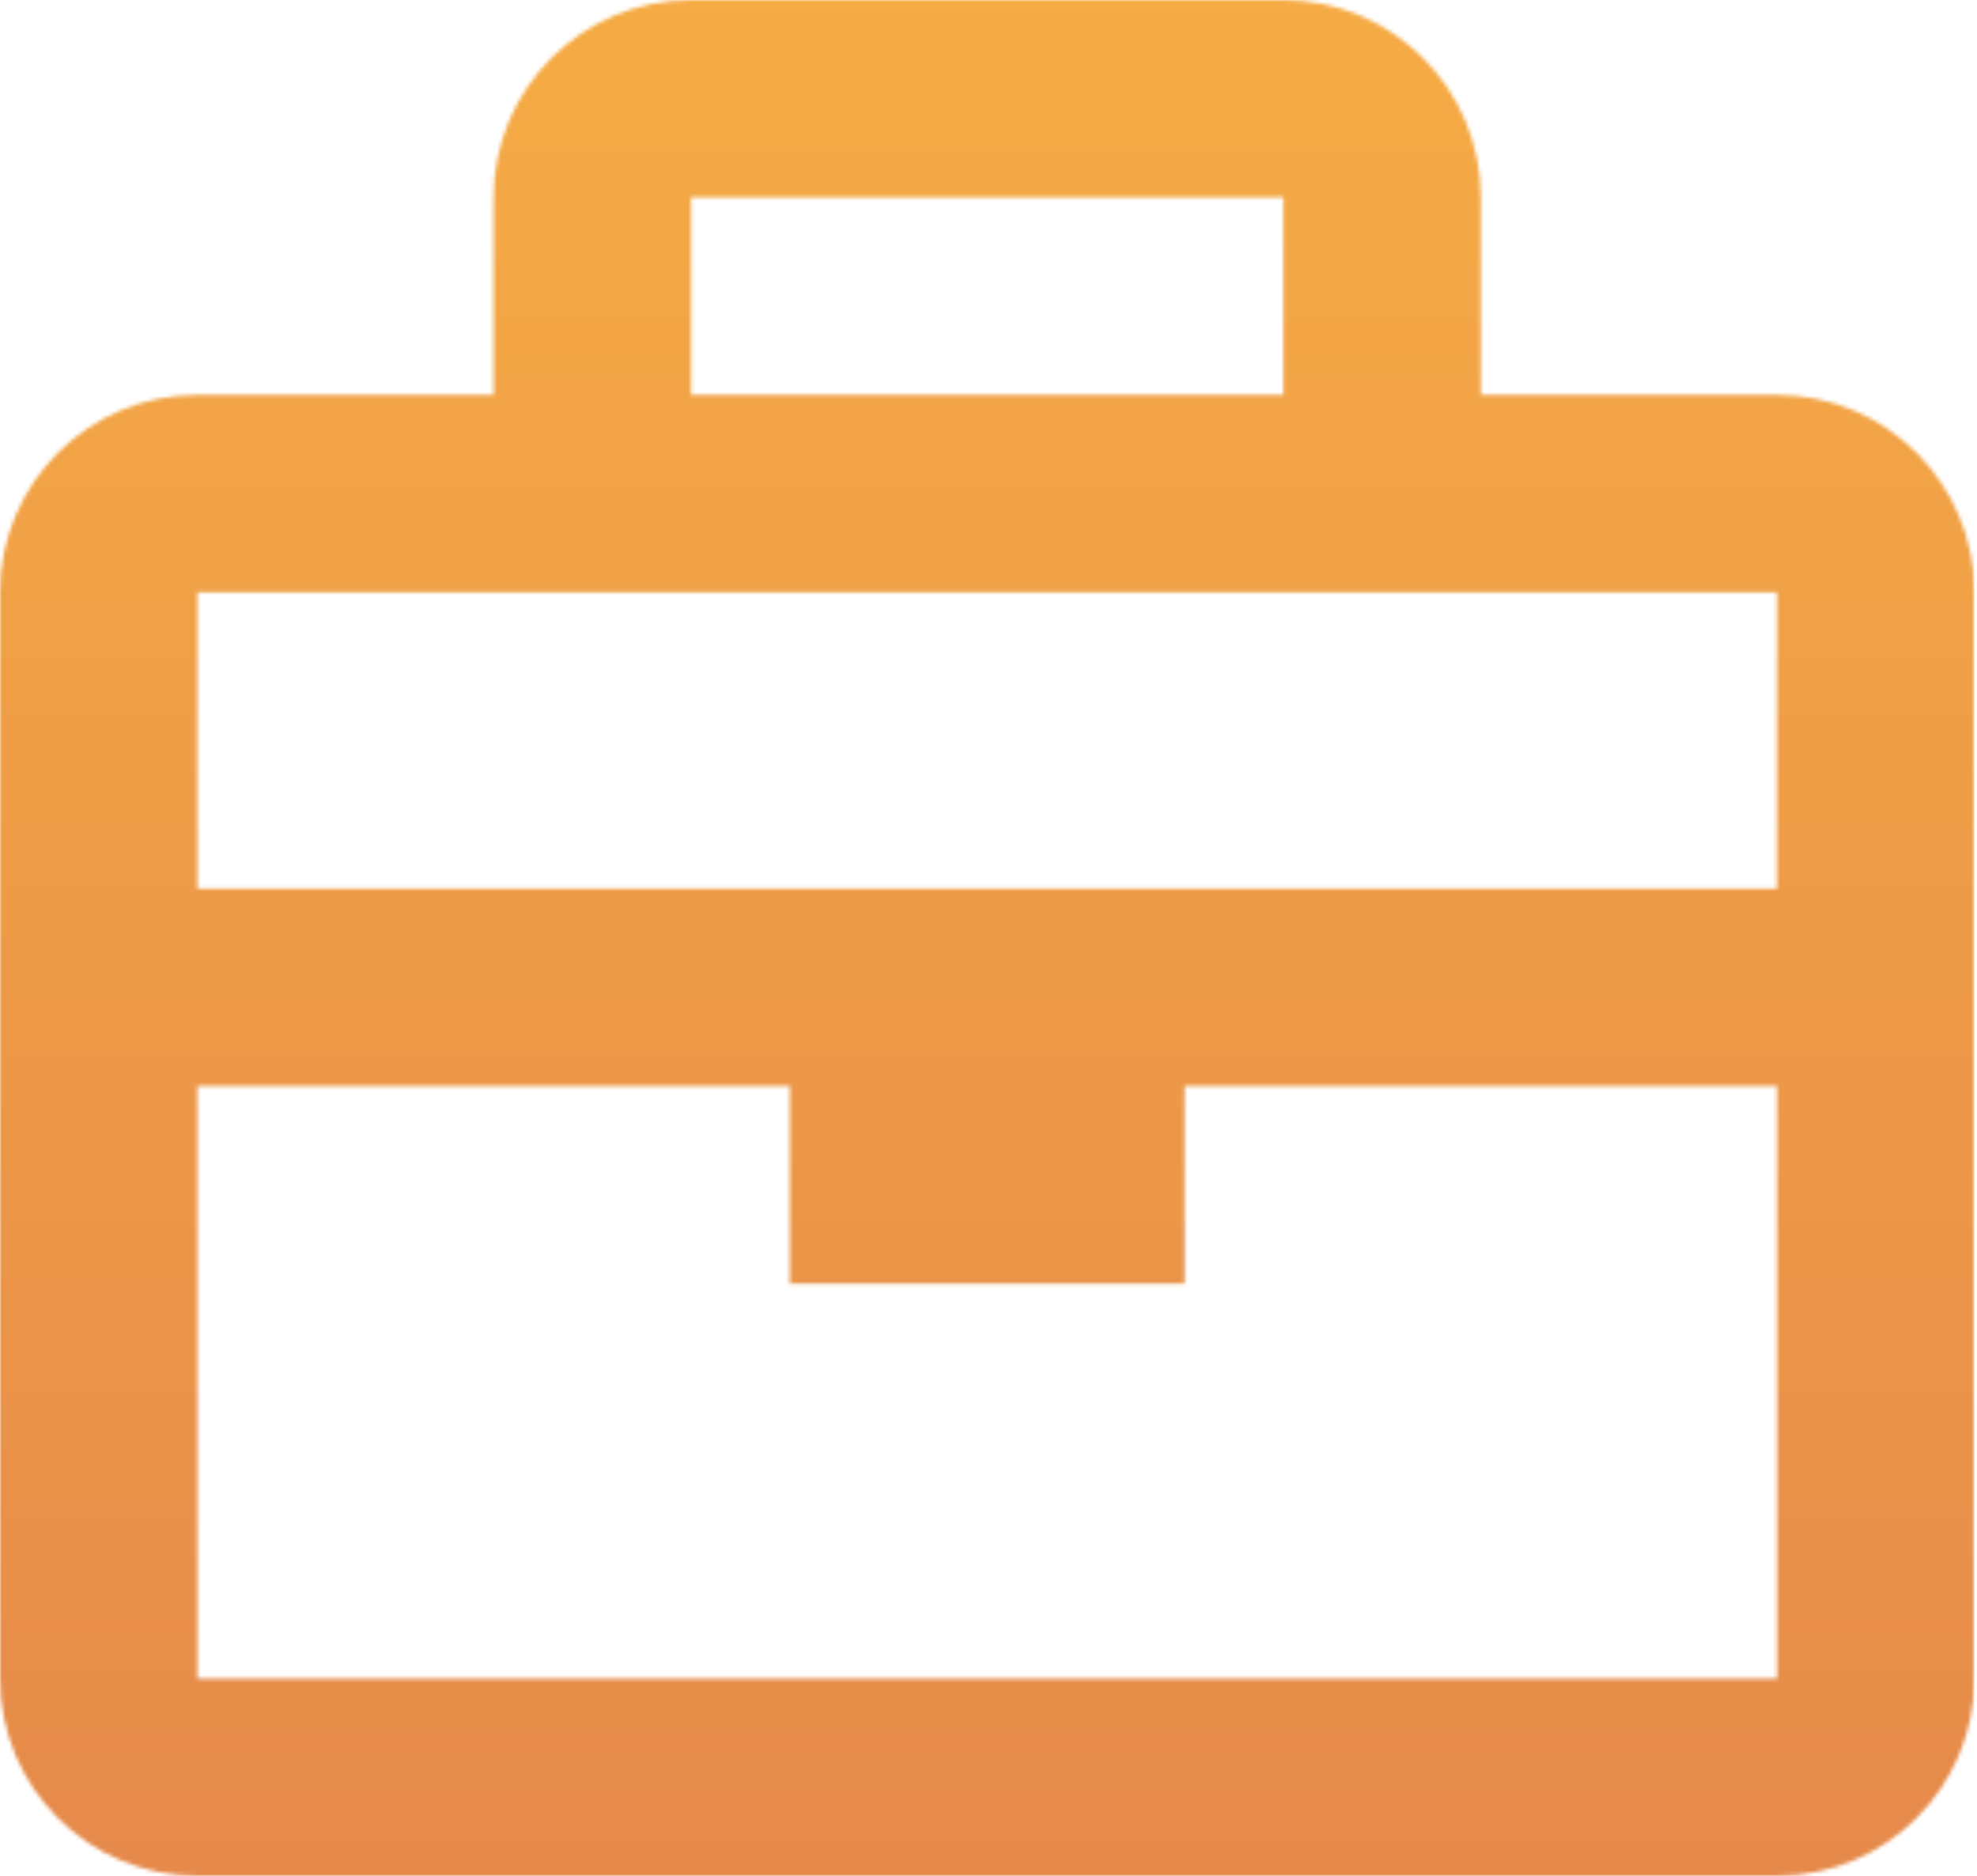 <svg width="527" height="500" viewBox="0 0 527 500" fill="none" xmlns="http://www.w3.org/2000/svg">
<mask id="mask0_111_6" style="mask-type:alpha" maskUnits="userSpaceOnUse" x="0" y="0" width="527" height="500">
<path d="M473.684 105.263H394.737V52.632C394.737 23.605 371.132 0 342.105 0H184.211C155.184 0 131.579 23.605 131.579 52.632V105.263H52.632C23.605 105.263 0 128.868 0 157.895V447.368C0 476.395 23.605 500 52.632 500H473.684C502.711 500 526.316 476.395 526.316 447.368V157.895C526.316 128.868 502.711 105.263 473.684 105.263ZM342.105 52.632V105.263H184.211V52.632H342.105ZM157.895 157.895H368.421H473.684V236.842H52.632V157.895H157.895ZM52.632 447.368V289.474H210.526V342.105H315.789V289.474H473.684L473.711 447.368H52.632Z" fill="black"/>
</mask>
<g mask="url(#mask0_111_6)">
<rect y="-12.632" width="526.316" height="526.316" fill="url(#paint0_linear_111_6)"/>
</g>
<defs>
<linearGradient id="paint0_linear_111_6" x1="263.158" y1="-12.632" x2="263.158" y2="513.684" gradientUnits="userSpaceOnUse">
<stop stop-color="#F6AC44"/>
<stop offset="1" stop-color="#E5894B"/>
</linearGradient>
</defs>
</svg>
